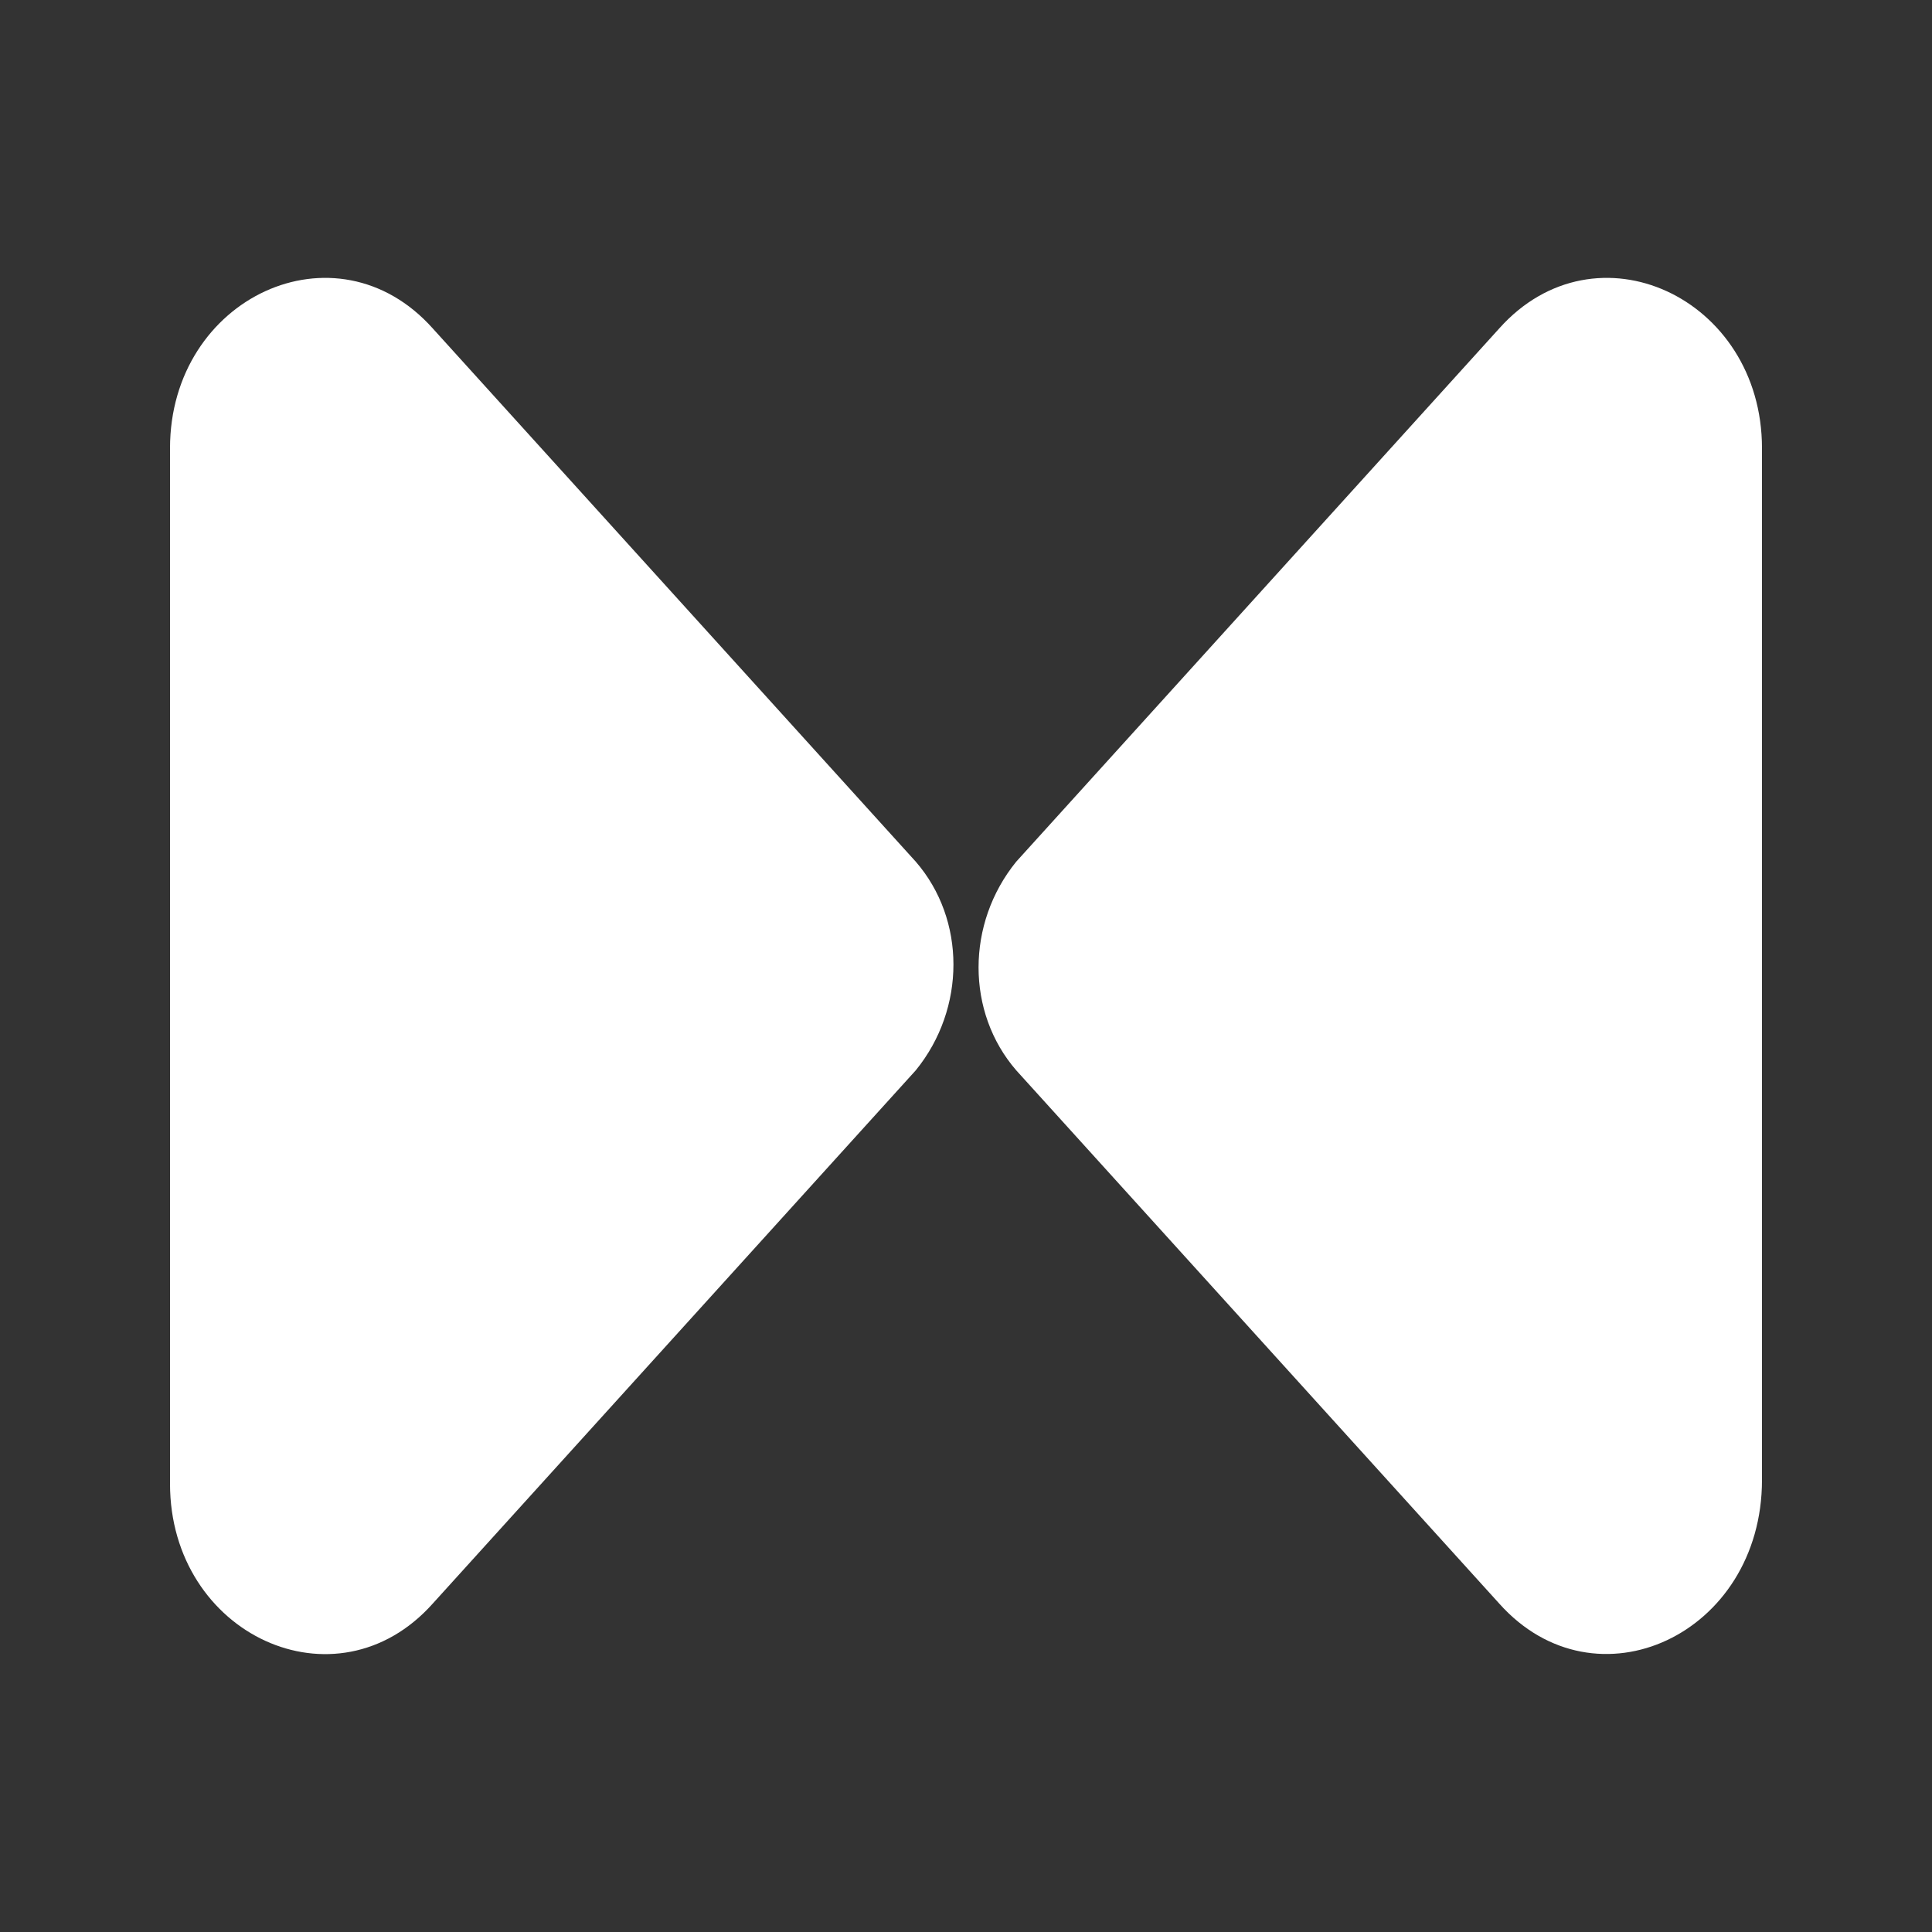 <?xml version="1.0" encoding="utf-8"?>
<!-- Generator: Adobe Illustrator 24.0.0, SVG Export Plug-In . SVG Version: 6.00 Build 0)  -->
<svg version="1.1" id="icons_set" xmlns="http://www.w3.org/2000/svg" xmlns:xlink="http://www.w3.org/1999/xlink" x="0px" y="0px"
	 viewBox="0 0 50 50" style="enable-background:new 0 0 50 50;" xml:space="preserve">
<rect x="0" y="0" width="50" height="50" fill="#333333" stroke="none"/>
<style type="text/css">
	.st0{fill:#FFFFFF;}
</style>
<title>Frigate</title>
<g id="Frigate">
	<path id="triangle_2" class="st0" d="M11.2,8.5l12.5,13.8c1.3,1.5,1.3,3.8,0,5.4L11.2,41.5c-2.5,2.8-6.8,0.8-6.8-3.1V11.6
		C4.4,7.7,8.7,5.7,11.2,8.5z"/>
	<g id="triangle_1">
		<path class="st0" d="M38.8,41.5L26.3,27.7c-1.3-1.5-1.3-3.8,0-5.4L38.8,8.5c2.5-2.8,6.8-0.8,6.8,3.1v26.7
			C45.6,42.3,41.3,44.3,38.8,41.5z"/>
	</g>
</g>
</svg>
